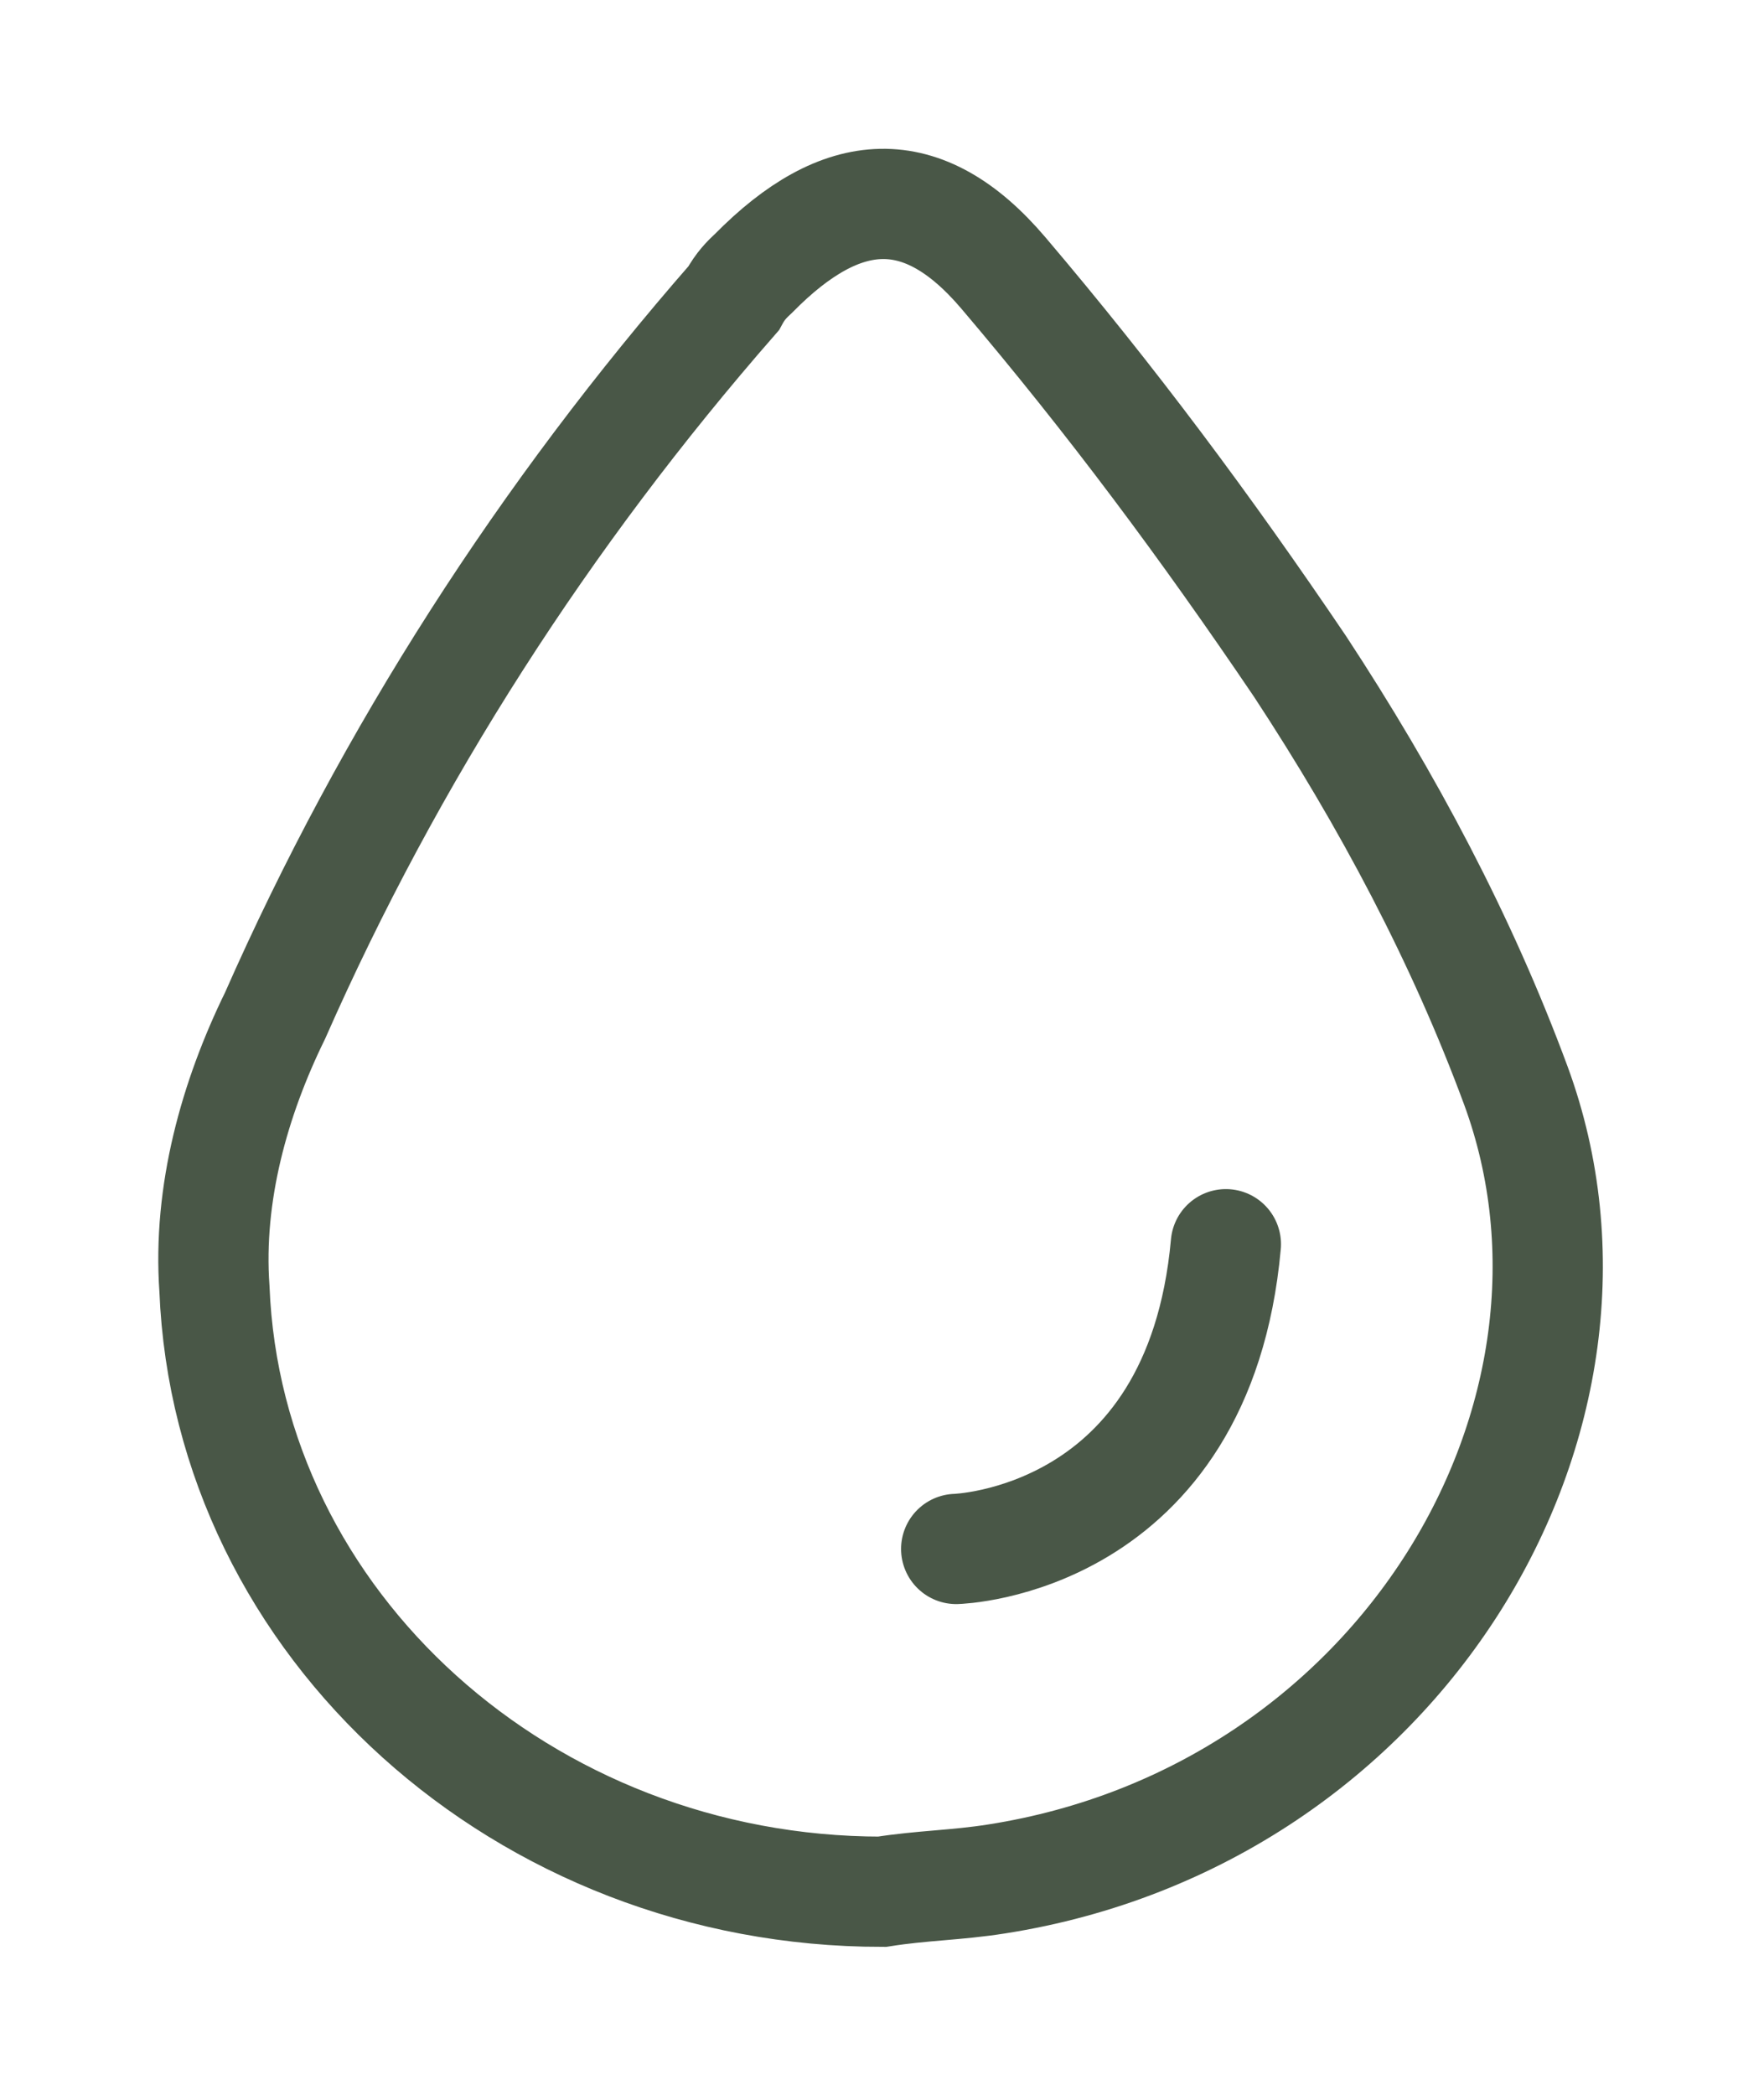 <svg width="16" height="19" viewBox="0 0 16 19" fill="none" xmlns="http://www.w3.org/2000/svg">
<path d="M8 17.158C4.758 17.158 2.067 14.739 1.945 11.688C1.884 10.824 2.128 9.961 2.495 9.212C3.535 6.852 4.942 4.664 6.654 2.706C6.716 2.591 6.777 2.533 6.838 2.476C7.633 1.67 8.367 1.612 9.101 2.476C10.079 3.627 10.936 4.779 11.792 6.045C12.587 7.255 13.26 8.521 13.749 9.845C14.85 12.839 12.709 16.467 9.04 17.042C8.673 17.1 8.367 17.1 8 17.158Z" stroke="#495747" stroke-miterlimit="10" stroke-linecap="round"/>
<path d="M8.673 14.049C8.673 14.049 10.875 13.991 11.119 11.285L8.673 14.049Z" />
<path d="M8.673 14.049C8.673 14.049 10.875 13.991 11.119 11.285" stroke="#495747" stroke-miterlimit="10" stroke-linecap="round"/>
</svg>
